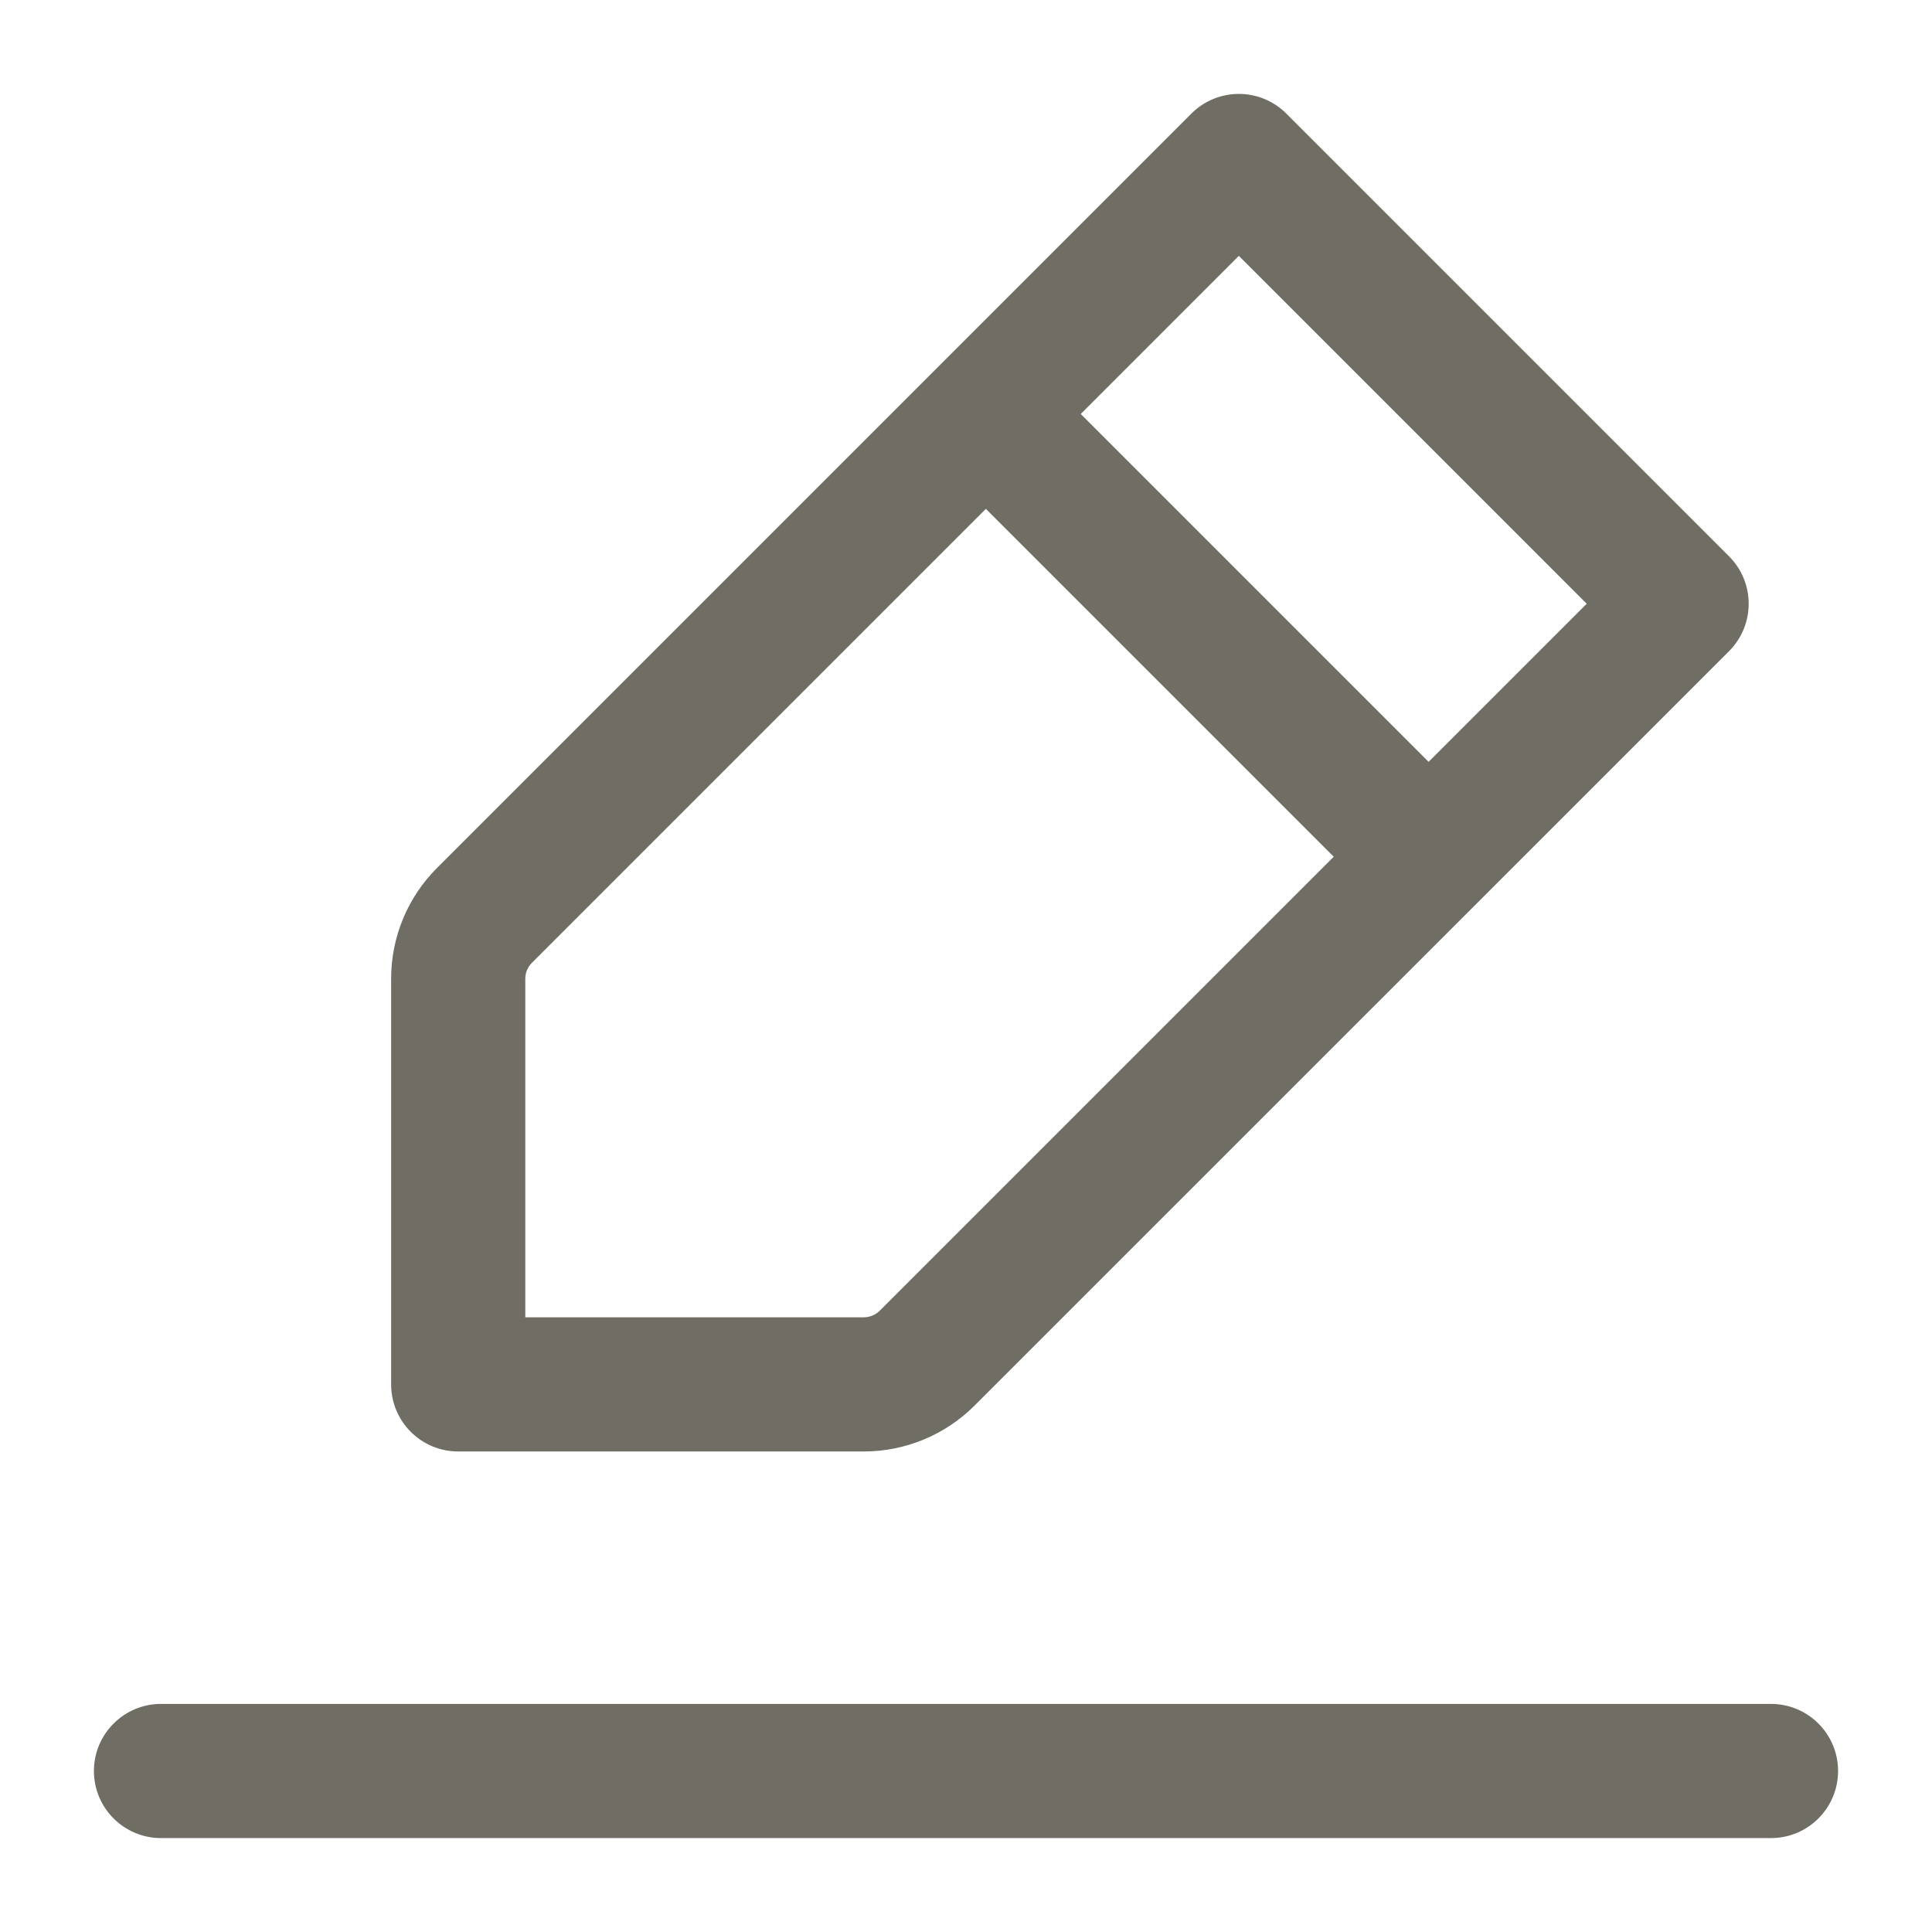<svg width="18" height="18" viewBox="0 0 18 18" fill="none" xmlns="http://www.w3.org/2000/svg">
<path fill-rule="evenodd" clip-rule="evenodd" d="M11.984 1.058L16.109 5.183C16.353 5.427 16.353 5.823 16.109 6.067L9.079 13.096C8.806 13.369 8.435 13.523 8.048 13.523L4.269 13.523C3.923 13.523 3.644 13.243 3.644 12.898L3.644 9.118C3.644 8.732 3.797 8.361 4.071 8.087L11.1 1.058C11.344 0.814 11.74 0.814 11.984 1.058ZM13.31 7.098L14.783 5.625L11.542 2.384L10.069 3.857L13.31 7.098ZM12.426 7.982L9.185 4.741L4.955 8.971C4.916 9.01 4.894 9.063 4.894 9.118L4.894 12.273L8.048 12.273C8.103 12.273 8.156 12.251 8.196 12.212L12.426 7.982ZM1.5 15.875C1.155 15.875 0.875 16.155 0.875 16.5C0.875 16.845 1.155 17.125 1.5 17.125H16.5C16.845 17.125 17.125 16.845 17.125 16.5C17.125 16.155 16.845 15.875 16.5 15.875H1.5Z" fill="#706E64"/>
</svg>
